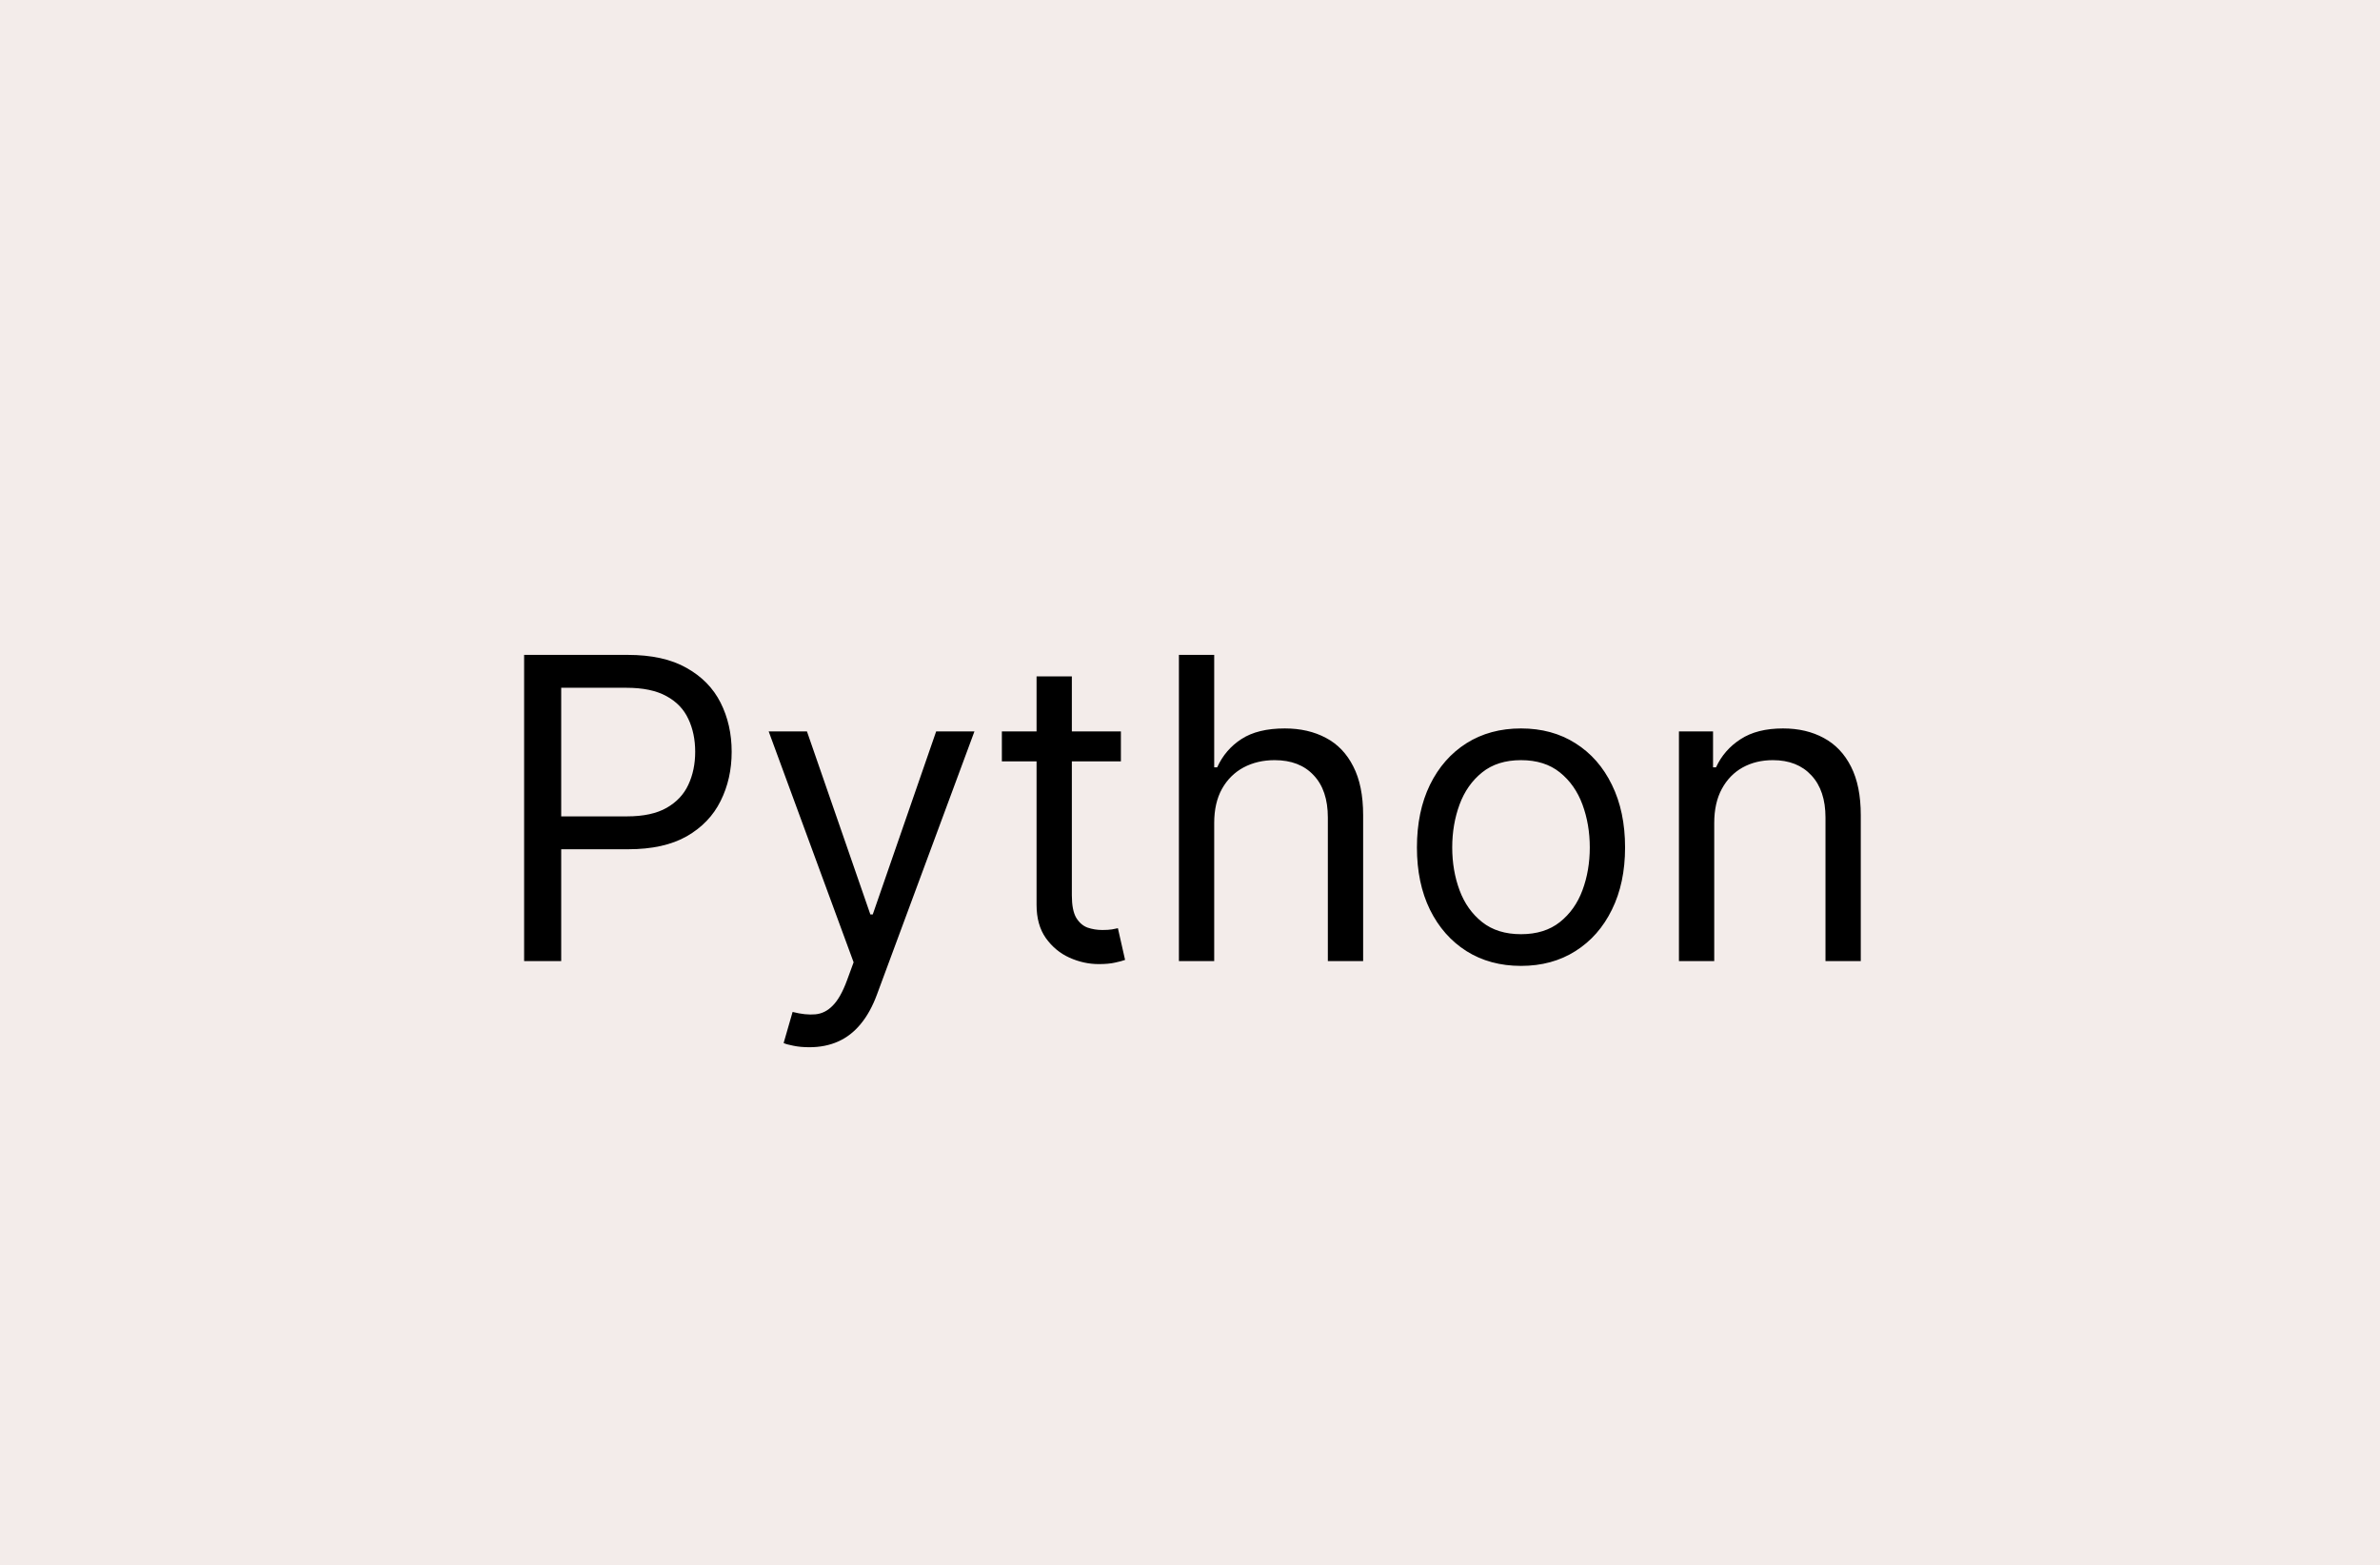 <svg width="260" height="171" viewBox="0 0 260 171" fill="none" xmlns="http://www.w3.org/2000/svg">
<rect width="260" height="171" fill="#F5F5F5"/>
<rect width="260" height="171" fill="#F3ECEA"/>
<path d="M57.257 105V71.546H68.561C71.186 71.546 73.331 72.019 74.997 72.967C76.674 73.903 77.916 75.172 78.722 76.773C79.528 78.374 79.93 80.16 79.93 82.131C79.93 84.102 79.528 85.893 78.722 87.505C77.927 89.117 76.696 90.402 75.03 91.36C73.364 92.308 71.229 92.781 68.626 92.781H60.524V89.188H68.496C70.293 89.188 71.736 88.877 72.825 88.256C73.914 87.636 74.703 86.797 75.193 85.741C75.694 84.674 75.945 83.47 75.945 82.131C75.945 80.791 75.694 79.593 75.193 78.537C74.703 77.481 73.908 76.653 72.808 76.054C71.708 75.444 70.249 75.139 68.43 75.139H61.308V105H57.257ZM88.417 114.409C87.763 114.409 87.181 114.355 86.669 114.246C86.157 114.148 85.803 114.05 85.607 113.952L86.587 110.554C87.524 110.794 88.351 110.881 89.07 110.815C89.789 110.75 90.426 110.429 90.981 109.852C91.548 109.285 92.065 108.365 92.533 107.091L93.252 105.131L83.974 79.909H88.155L95.081 99.903H95.343L102.269 79.909H106.451L95.8 108.659C95.321 109.955 94.728 111.028 94.02 111.877C93.312 112.737 92.49 113.375 91.553 113.788C90.627 114.202 89.582 114.409 88.417 114.409ZM122.451 79.909V83.176H109.448V79.909H122.451ZM113.238 73.898H117.093V97.812C117.093 98.901 117.251 99.718 117.567 100.263C117.894 100.796 118.307 101.156 118.808 101.341C119.32 101.515 119.859 101.602 120.426 101.602C120.85 101.602 121.199 101.58 121.471 101.537C121.743 101.482 121.961 101.439 122.124 101.406L122.908 104.869C122.647 104.967 122.282 105.065 121.814 105.163C121.346 105.272 120.752 105.327 120.033 105.327C118.944 105.327 117.877 105.093 116.832 104.624C115.797 104.156 114.937 103.443 114.251 102.484C113.576 101.526 113.238 100.317 113.238 98.858V73.898ZM132.644 89.906V105H128.789V71.546H132.644V83.829H132.971C133.559 82.534 134.441 81.504 135.617 80.742C136.804 79.969 138.383 79.582 140.354 79.582C142.064 79.582 143.562 79.925 144.847 80.612C146.132 81.287 147.128 82.327 147.836 83.731C148.555 85.126 148.914 86.901 148.914 89.057V105H145.059V89.318C145.059 87.325 144.542 85.784 143.507 84.695C142.484 83.595 141.062 83.046 139.244 83.046C137.98 83.046 136.848 83.312 135.846 83.846C134.855 84.379 134.071 85.158 133.494 86.182C132.927 87.206 132.644 88.447 132.644 89.906ZM166.16 105.523C163.895 105.523 161.907 104.984 160.198 103.906C158.499 102.827 157.17 101.319 156.212 99.381C155.264 97.442 154.791 95.177 154.791 92.585C154.791 89.972 155.264 87.69 156.212 85.741C157.17 83.791 158.499 82.278 160.198 81.2C161.907 80.121 163.895 79.582 166.16 79.582C168.425 79.582 170.407 80.121 172.106 81.2C173.816 82.278 175.144 83.791 176.092 85.741C177.05 87.69 177.529 89.972 177.529 92.585C177.529 95.177 177.05 97.442 176.092 99.381C175.144 101.319 173.816 102.827 172.106 103.906C170.407 104.984 168.425 105.523 166.16 105.523ZM166.16 102.06C167.881 102.06 169.296 101.619 170.407 100.737C171.518 99.854 172.34 98.695 172.874 97.257C173.407 95.82 173.674 94.262 173.674 92.585C173.674 90.908 173.407 89.345 172.874 87.897C172.34 86.449 171.518 85.278 170.407 84.385C169.296 83.492 167.881 83.046 166.16 83.046C164.439 83.046 163.024 83.492 161.913 84.385C160.802 85.278 159.98 86.449 159.446 87.897C158.913 89.345 158.646 90.908 158.646 92.585C158.646 94.262 158.913 95.82 159.446 97.257C159.98 98.695 160.802 99.854 161.913 100.737C163.024 101.619 164.439 102.06 166.16 102.06ZM187.269 89.906V105H183.414V79.909H187.139V83.829H187.465C188.053 82.555 188.946 81.532 190.144 80.758C191.342 79.974 192.889 79.582 194.783 79.582C196.482 79.582 197.969 79.931 199.243 80.628C200.517 81.314 201.508 82.359 202.216 83.764C202.924 85.158 203.278 86.922 203.278 89.057V105H199.423V89.318C199.423 87.347 198.911 85.812 197.887 84.712C196.863 83.601 195.459 83.046 193.673 83.046C192.442 83.046 191.342 83.312 190.373 83.846C189.415 84.379 188.658 85.158 188.102 86.182C187.547 87.206 187.269 88.447 187.269 89.906Z" fill="black"/>
</svg>
